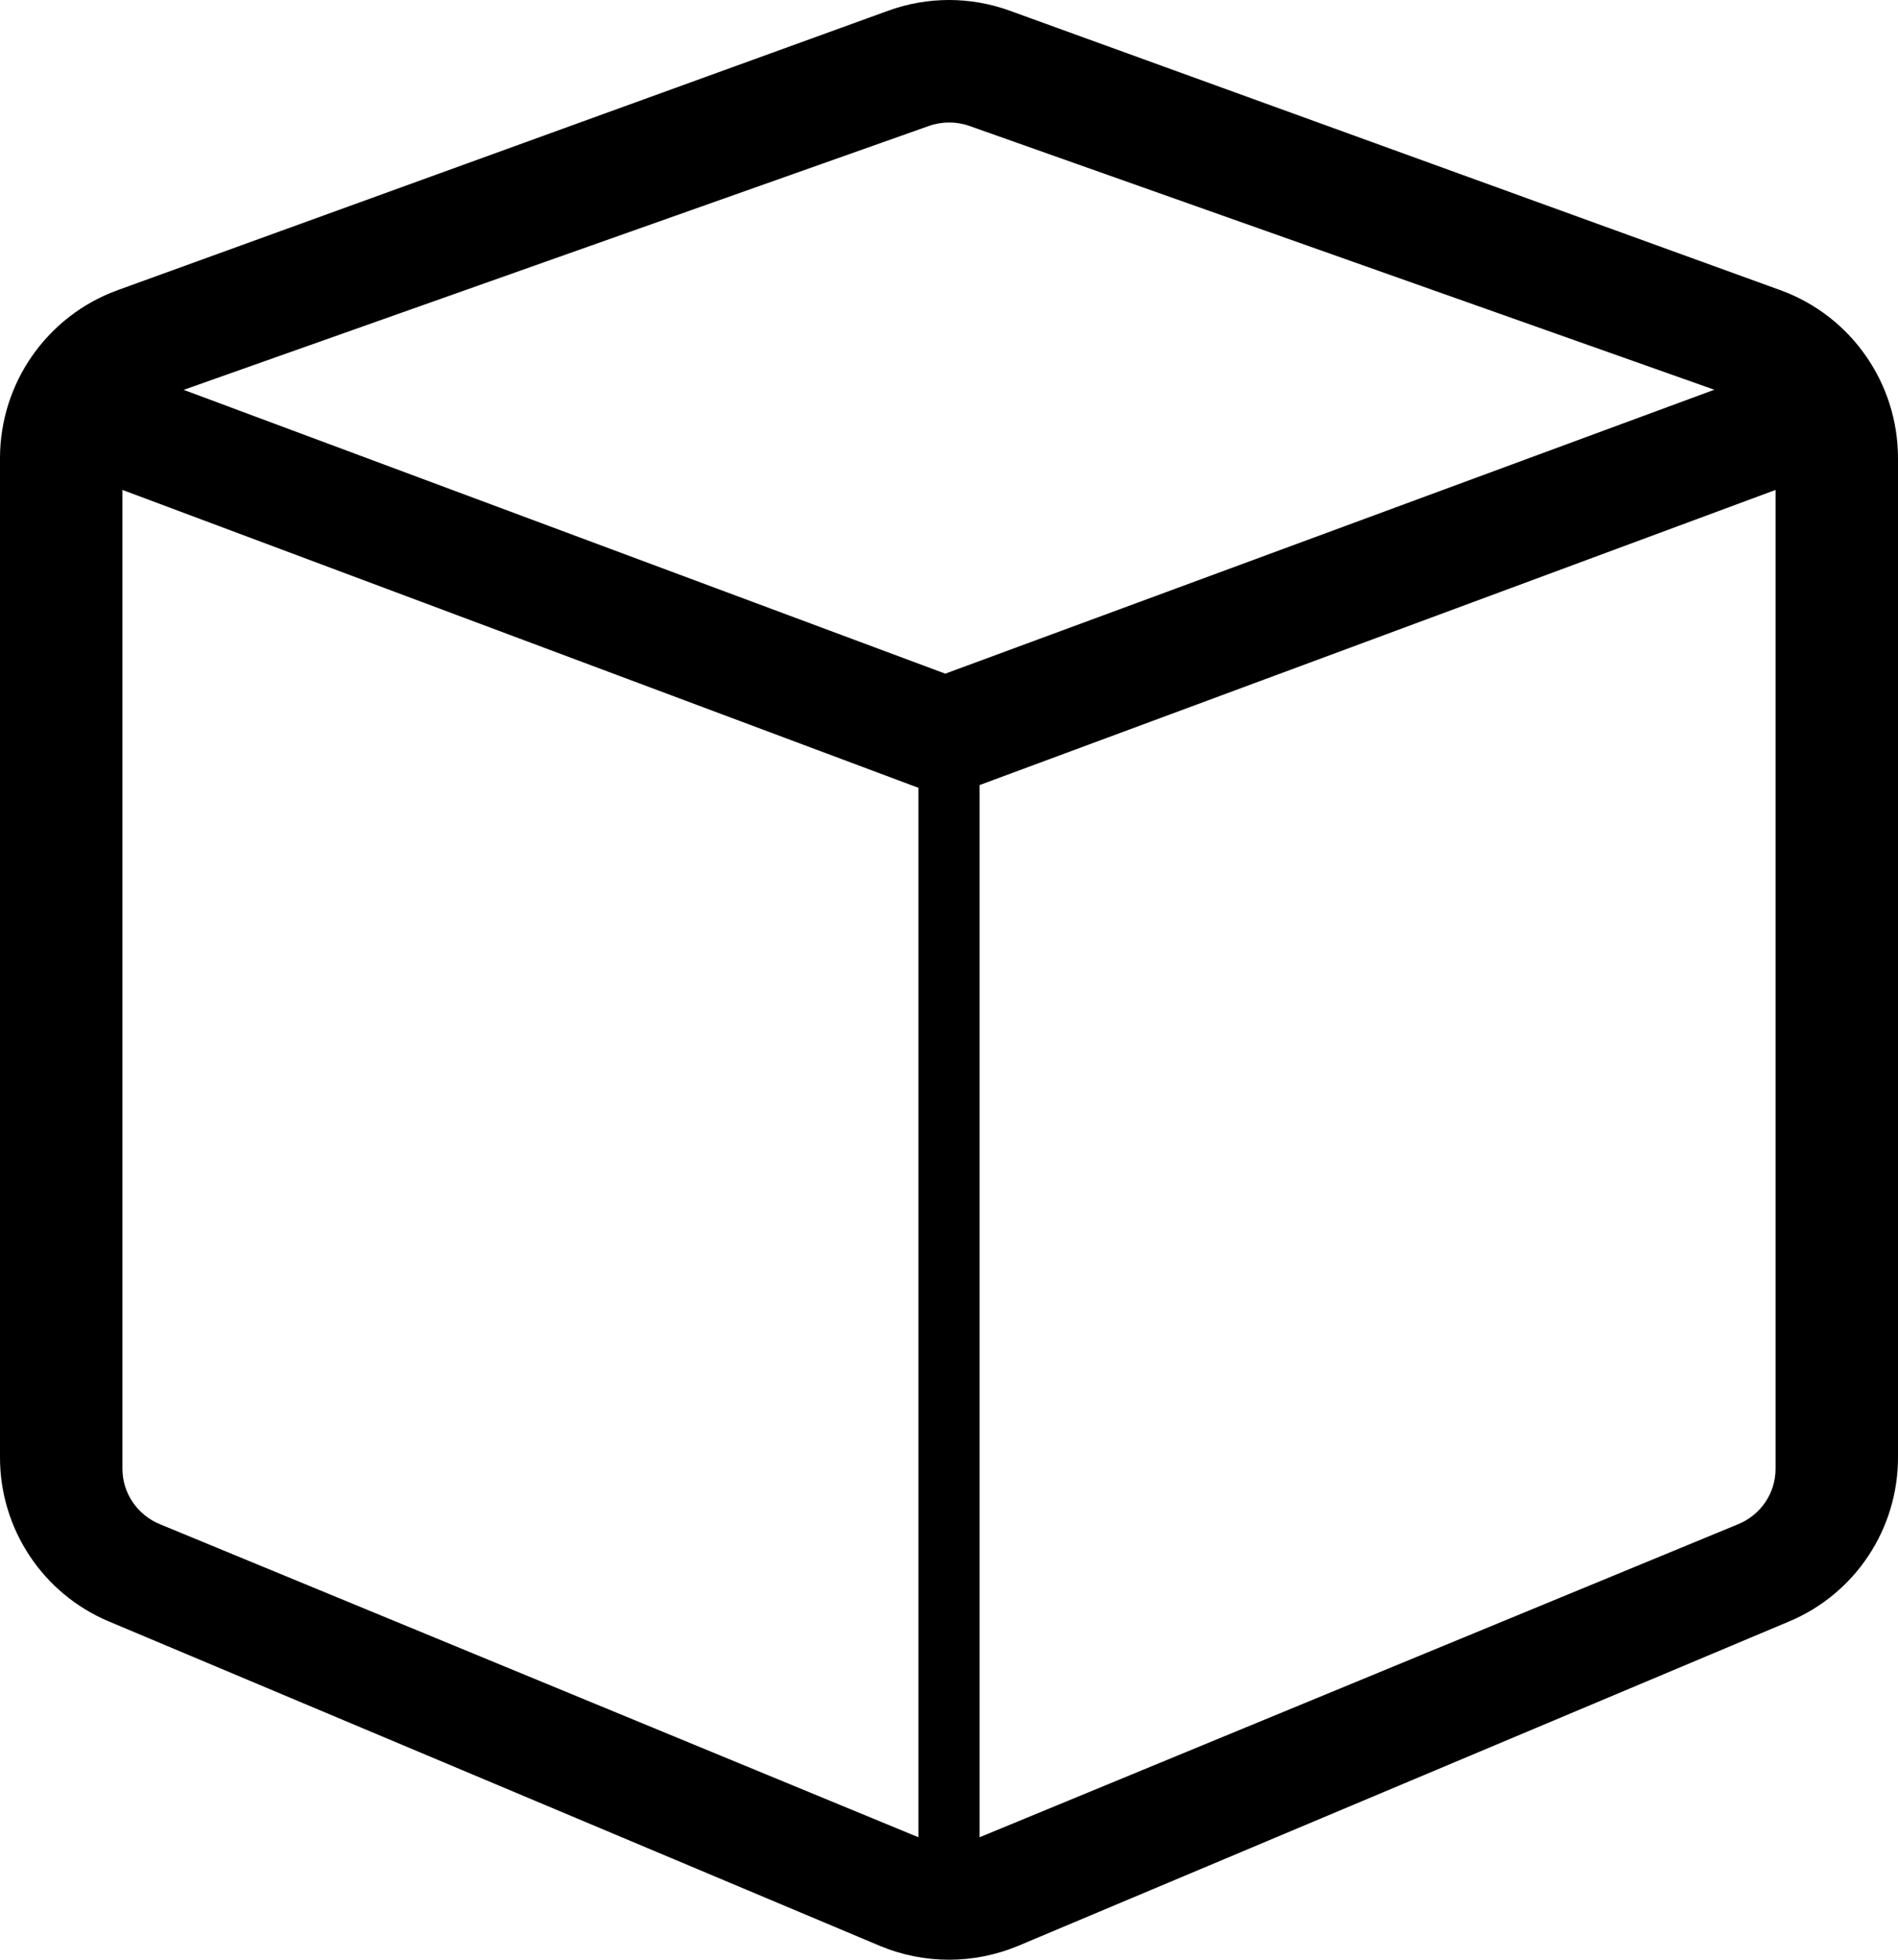 <?xml version="1.0" encoding="UTF-8"?>
<svg width="31px" height="32px" viewBox="0 0 31 32" version="1.1" xmlns="http://www.w3.org/2000/svg" xmlns:xlink="http://www.w3.org/1999/xlink">
    <title>thing</title>
    <g id="Page-1" stroke="none" stroke-width="1" fill="none" fill-rule="evenodd">
        <g id="thing" fill="#000000" fill-rule="nonzero">
            <path d="M29.084,4.74 L16.49,0.174 C15.85,-0.058 15.15,-0.058 14.51,0.174 L1.916,4.74 C0.768,5.16 0.003,6.252 -2.62195599e-10,7.475 L-2.62195599e-10,23.795 C-0.002,24.967 0.701,26.025 1.78,26.477 L14.374,31.775 C15.095,32.075 15.905,32.075 16.626,31.775 L29.22,26.477 C30.3,26.025 31.002,24.967 31,23.795 L31,7.475 C30.997,6.252 30.232,5.159 29.084,4.74 Z M15.171,2.057 C15.386,1.981 15.621,1.981 15.835,2.057 L28,6.364 L15.439,11 L3,6.366 L15.171,2.057 Z M2.613,24.889 C2.241,24.736 1.999,24.379 2,23.984 L2,8 L15,12.864 L15,30 L2.613,24.889 Z M28.388,24.889 L16,30 L16,12.819 L29,8 L29,23.984 C29.001,24.38 28.759,24.737 28.388,24.889 L28.388,24.889 Z" id="Shape"></path>
        </g>
    </g>
</svg>